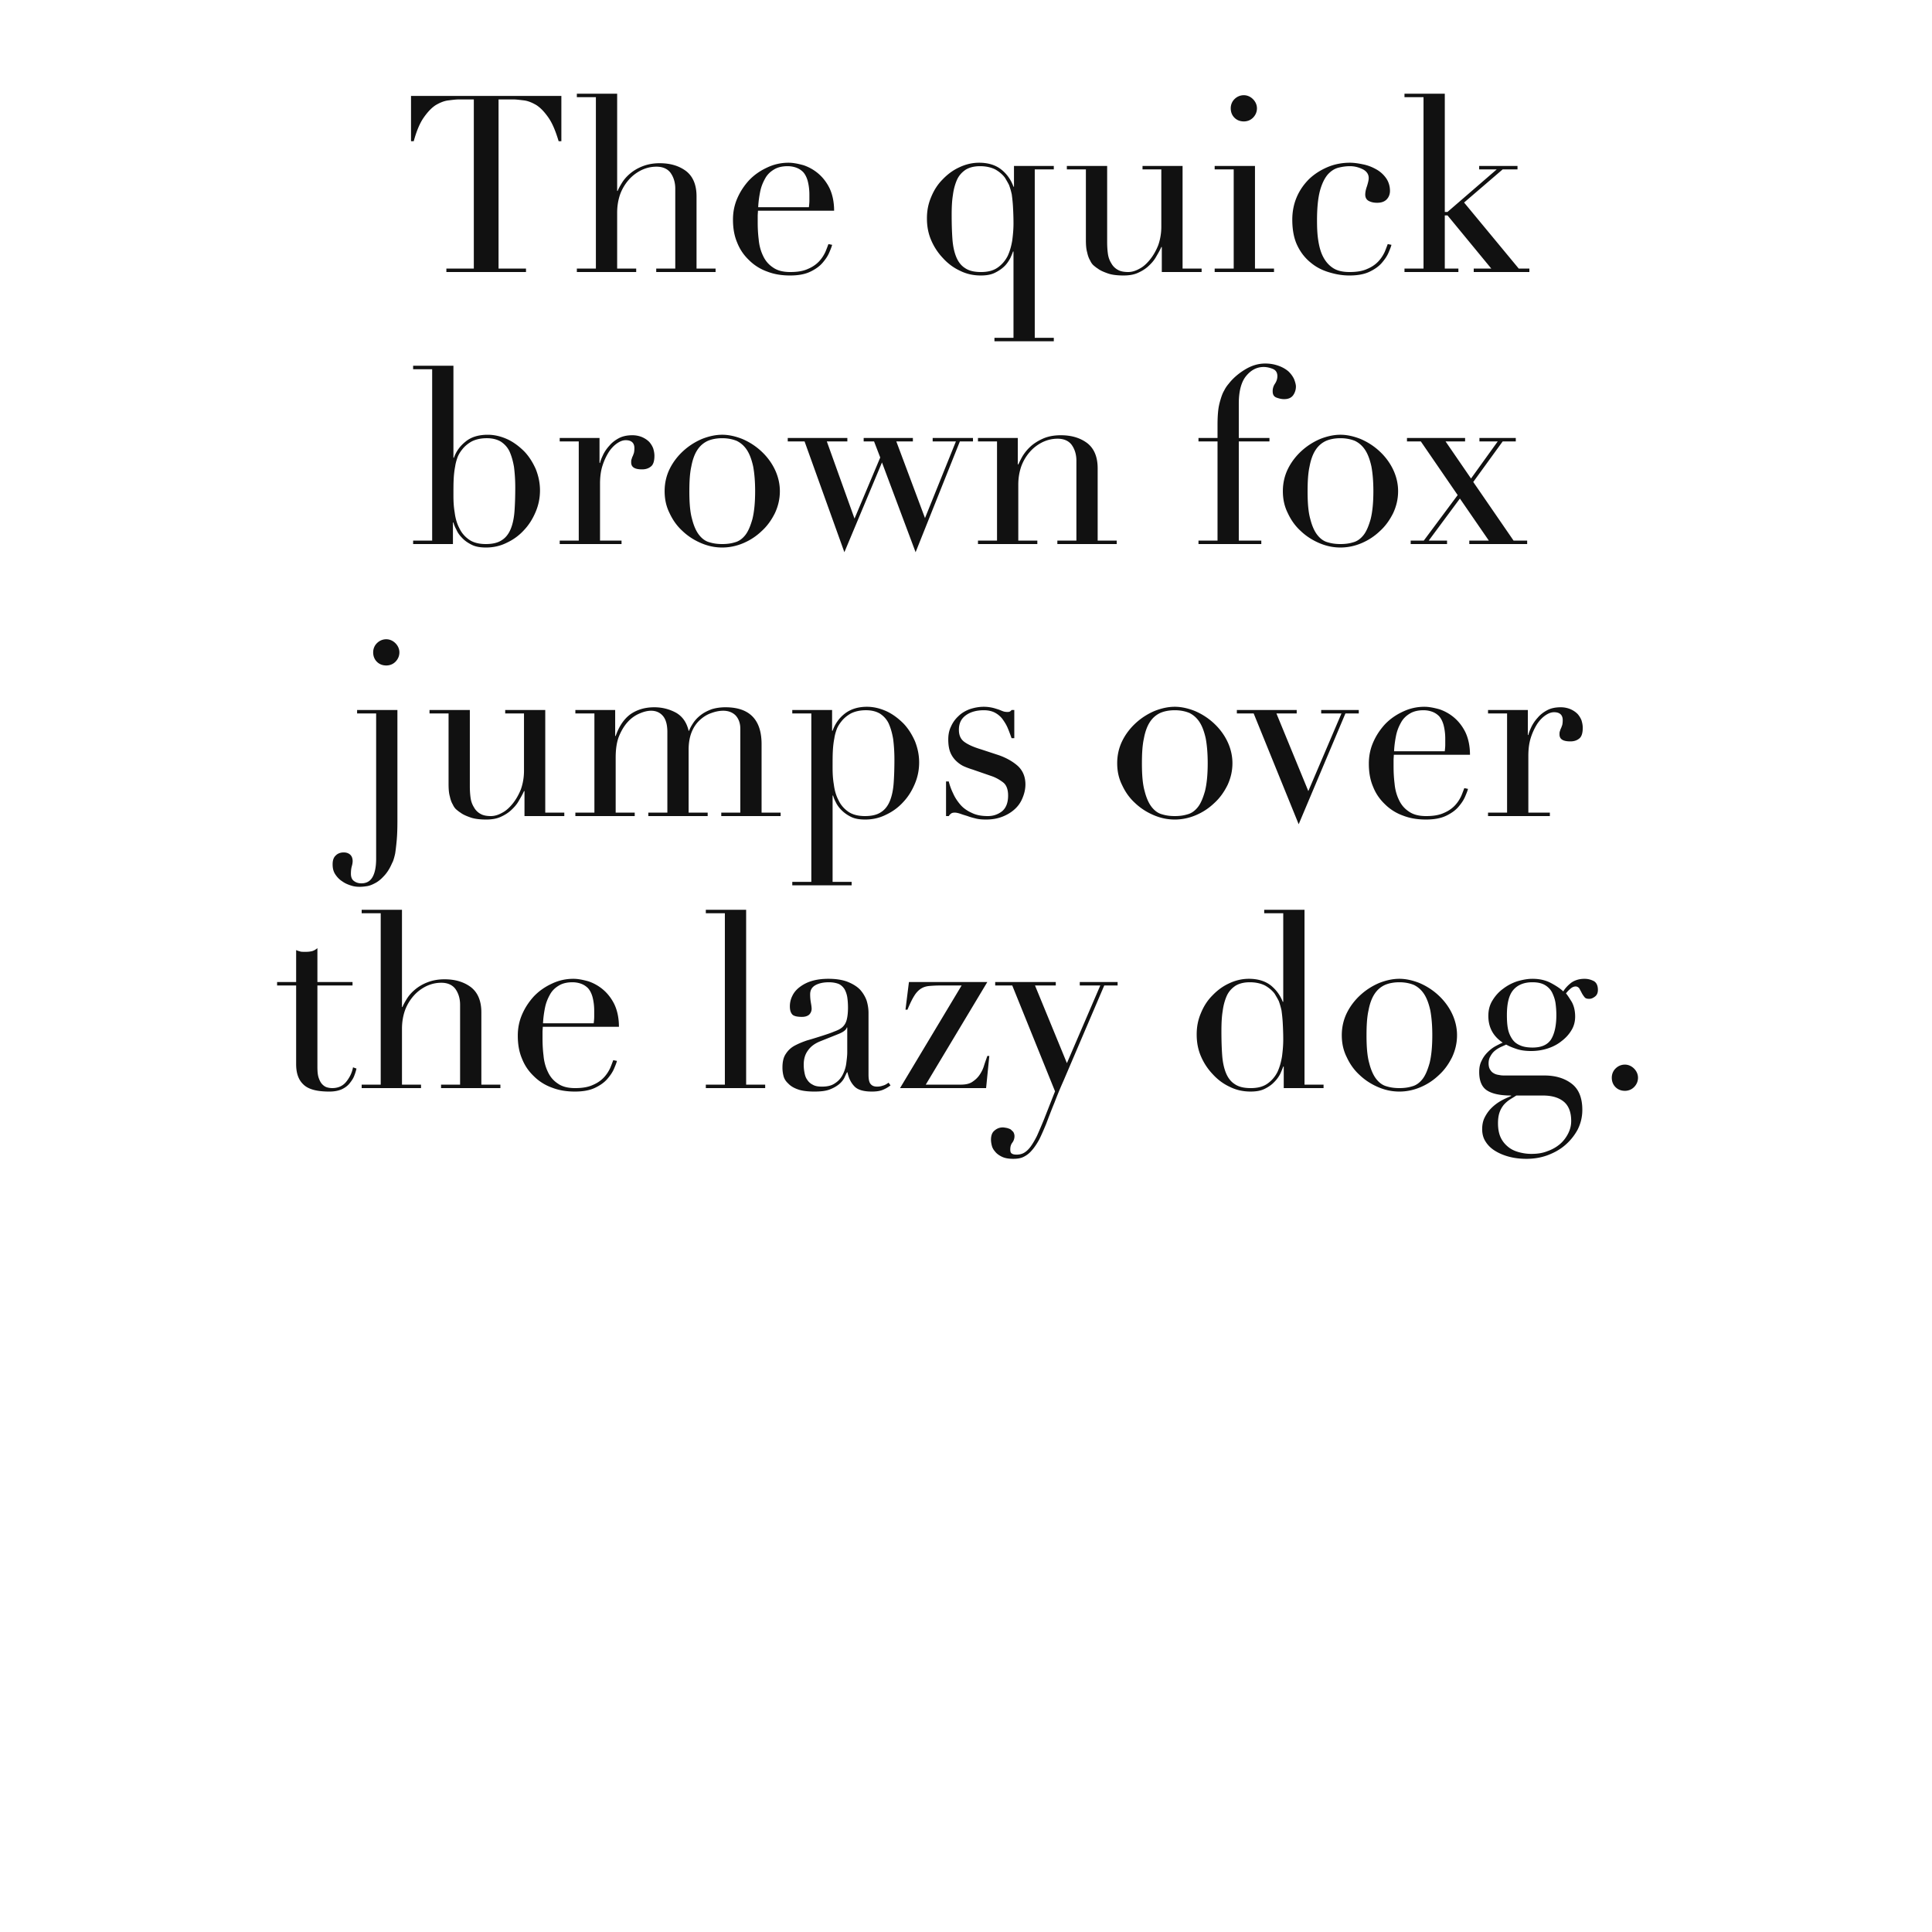 <svg xmlns="http://www.w3.org/2000/svg" viewBox="0 0 1000 1000"><path fill="#fff" d="M0 0h1000v1000H0z"/><g font-weight="400" font-size="128" font-family="Didot" text-anchor="middle" fill="#111"><path d="M231.043 139.008v1.792h41.216v-1.792h-14.21V51.456h7.425c1.664 0 3.584.256 5.76.512 2.048.256 4.224 1.152 6.4 2.432 2.176 1.408 4.224 3.584 6.272 6.528 2.048 2.944 3.712 7.04 5.248 12.16h1.408V49.664H212.74v23.424h1.407c1.408-5.12 3.072-9.216 5.12-12.16 2.048-2.944 4.096-5.12 6.272-6.528 2.175-1.28 4.35-2.176 6.527-2.432 2.048-.256 3.968-.512 5.76-.512h7.424v87.552zM298.575 139.008v1.792h30.72v-1.792h-9.856V110.08c0-3.328.51-6.528 1.535-9.472a23.63 23.63 0 0 1 4.48-7.552c1.792-2.048 3.968-3.712 6.528-4.992 2.432-1.152 4.992-1.792 7.808-1.792 3.33 0 5.76 1.152 7.297 3.2 1.536 2.176 2.432 4.864 2.432 8.192v41.344h-9.857v1.792h30.72v-1.792h-9.856v-37.376c0-5.888-1.792-10.24-5.376-13.056-3.583-2.688-8.063-4.096-13.695-4.096-3.584 0-6.528.64-9.088 1.664-2.56 1.024-4.608 2.304-6.4 3.84-1.792 1.536-3.072 3.072-4.096 4.736-1.023 1.664-1.79 3.072-2.175 4.096h-.256V48.512h-20.865v1.792h9.856v88.704zM418.68 107.264h-26.24c.13-2.816.513-5.504 1.025-8.064.512-2.56 1.408-4.736 2.56-6.784 1.024-1.92 2.56-3.456 4.48-4.608 1.792-1.152 4.224-1.792 7.168-1.792 1.536 0 3.072.256 4.48.768 1.408.512 2.56 1.28 3.584 2.304 1.024 1.152 1.792 2.688 2.304 4.48.513 1.92.897 4.352.897 7.168v3.2c0 1.024-.128 2.176-.256 3.328zm-26.367 1.792h39.424c0-4.608-.896-8.576-2.432-11.776-1.536-3.072-3.584-5.632-5.888-7.552a23.283 23.283 0 0 0-7.552-4.224c-2.816-.768-5.376-1.28-7.68-1.28-4.096 0-7.808.896-11.264 2.56-3.583 1.664-6.655 3.84-9.215 6.528-2.56 2.816-4.608 5.888-6.144 9.472-1.535 3.584-2.175 7.168-2.175 10.88 0 4.352.64 8.32 2.176 11.904 1.41 3.584 3.457 6.528 6.145 9.088a25.264 25.264 0 0 0 9.344 5.888c3.583 1.408 7.55 2.048 11.903 2.048 4.224 0 7.68-.64 10.368-1.92 2.69-1.28 4.865-2.816 6.4-4.608 1.537-1.792 2.69-3.456 3.457-5.248.768-1.792 1.28-3.072 1.536-4.096l-1.92-.384c-.384 1.024-.896 2.432-1.536 3.968-.768 1.664-1.792 3.328-3.2 4.864-1.408 1.536-3.328 2.944-5.76 3.968-2.432 1.152-5.504 1.664-9.216 1.664-3.84 0-6.783-.768-9.087-2.432-2.304-1.536-3.968-3.584-5.12-6.144-1.152-2.432-1.92-5.248-2.176-8.32-.384-3.072-.512-6.016-.512-8.832v-3.328c0-.896.128-1.792.128-2.688zM492.58 111.488c0-3.84.13-7.424.64-10.496.385-3.072 1.153-5.76 2.177-8.064 1.024-2.176 2.56-3.84 4.48-5.12 1.92-1.152 4.352-1.792 7.424-1.792 3.073 0 5.76.64 7.81 1.664 2.047 1.152 3.71 2.56 4.99 4.224.77 1.28 1.537 2.56 2.177 3.84a37.158 37.158 0 0 1 1.408 4.864c.256 1.92.512 4.096.64 6.528.128 2.432.256 5.248.256 8.576 0 2.816-.255 5.76-.64 8.704-.51 3.072-1.28 5.76-2.43 8.192-1.28 2.432-2.945 4.352-5.12 5.888-2.177 1.536-4.993 2.304-8.577 2.304-3.584 0-6.272-.64-8.32-2.048-2.048-1.28-3.584-3.328-4.608-5.888-1.024-2.56-1.664-5.632-1.92-9.216-.256-3.584-.384-7.68-.384-12.16zm22.145 63.36v1.792h30.72v-1.792h-9.856V87.68h9.855v-1.792h-20.608V96.64h-.256c-1.28-3.584-3.455-6.656-6.4-8.96-2.943-2.304-6.783-3.456-11.39-3.456-3.713 0-7.17.896-10.37 2.432-3.327 1.536-6.143 3.712-8.575 6.272-2.56 2.56-4.48 5.632-5.888 9.088-1.536 3.584-2.176 7.168-2.176 11.008 0 3.968.64 7.68 2.177 11.264 1.536 3.584 3.584 6.656 6.144 9.344 2.56 2.816 5.505 4.992 8.833 6.528 3.328 1.664 6.912 2.432 10.752 2.432 2.816 0 5.248-.384 7.296-1.408 2.05-1.024 3.713-2.176 4.993-3.456 1.28-1.28 2.176-2.688 2.944-4.096.64-1.408 1.152-2.56 1.408-3.456h.256v44.672zM621.957 140.8v-1.792H612.1v-53.12h-20.735v1.792h9.728v29.696c0 3.584-.64 6.912-1.664 9.728-1.153 2.816-2.56 5.248-4.225 7.296-1.664 2.048-3.456 3.712-5.504 4.736-2.047 1.152-3.967 1.664-5.76 1.664-2.303 0-4.095-.384-5.375-1.152a8.328 8.328 0 0 1-3.328-3.328c-.896-1.408-1.536-3.072-1.792-4.992-.256-1.792-.384-3.84-.384-6.144V85.888h-20.863v1.792h9.856v36.352c0 2.56.128 4.736.64 6.528.384 1.792.896 3.2 1.536 4.224.51 1.152 1.15 2.048 1.92 2.688.767.64 1.407 1.152 2.047 1.536 1.152.896 2.816 1.664 4.992 2.432 2.047.768 4.863 1.152 8.32 1.152 2.815 0 5.247-.384 7.295-1.28s3.968-2.048 5.504-3.456c1.535-1.408 2.943-2.944 3.967-4.736 1.024-1.792 2.048-3.456 2.816-5.248h.256V140.8zM637.03 56.064c0 1.92.64 3.584 1.92 4.864 1.28 1.28 2.943 1.92 4.863 1.92 1.792 0 3.456-.64 4.736-1.92 1.28-1.28 2.047-2.944 2.047-4.864 0-1.792-.768-3.456-2.048-4.736-1.28-1.28-2.945-2.048-4.737-2.048-1.92 0-3.584.768-4.864 2.048-1.28 1.28-1.92 2.944-1.92 4.736zm-8.32 82.944v1.792h30.72v-1.792h-9.857v-53.12H628.71v1.792h9.855v51.328zM720.213 126.72l-1.92-.384c-.384 1.024-.896 2.432-1.536 3.968-.768 1.664-1.792 3.328-3.2 4.864-1.408 1.536-3.328 2.944-5.76 3.968-2.432 1.152-5.504 1.664-9.216 1.664-3.583 0-6.4-.64-8.575-2.048-2.176-1.408-3.84-3.328-5.12-5.76-1.28-2.432-2.048-5.248-2.56-8.576-.512-3.2-.64-6.656-.64-10.368 0-6.4.512-11.52 1.536-15.36 1.025-3.712 2.433-6.528 4.097-8.448 1.664-1.792 3.456-2.944 5.504-3.456 2.05-.512 3.97-.768 5.89-.768 2.56 0 4.735.64 6.783 1.664 1.92 1.024 2.944 2.56 2.944 4.48 0 1.152-.384 2.56-.896 4.224-.64 1.792-.895 3.2-.895 4.352 0 1.536.64 2.688 1.92 3.328 1.28.64 2.688.896 4.224.896 2.047 0 3.71-.512 4.863-1.664 1.152-1.152 1.792-2.688 1.792-4.48 0-2.56-.768-4.864-2.048-6.656a15.34 15.34 0 0 0-4.992-4.48c-2.048-1.152-4.224-2.048-6.656-2.56-2.433-.512-4.737-.896-7.04-.896-4.097 0-8.065.768-11.65 2.304-3.583 1.536-6.783 3.584-9.47 6.144-2.69 2.688-4.865 5.76-6.4 9.344-1.537 3.584-2.305 7.552-2.305 11.648 0 5.376.896 9.984 2.688 13.568 1.792 3.712 4.224 6.656 7.168 8.96 2.817 2.304 6.017 3.84 9.6 4.864 3.457 1.024 6.785 1.536 10.113 1.536 4.224 0 7.68-.64 10.368-1.92 2.69-1.28 4.865-2.816 6.4-4.608 1.537-1.792 2.69-3.456 3.457-5.248.768-1.792 1.28-3.072 1.536-4.096zM726.96 139.008v1.792h27.903v-1.792h-7.04v-27.52h1.408l22.657 27.52H762.8v1.792h28.8v-1.792h-5.505l-28.288-34.176 19.968-17.152h7.68v-1.792h-19.84v1.792h9.088l-25.472 22.016h-1.407V48.512H726.96v1.792h9.855v88.704zM266.698 252.288c0 4.48-.128 8.576-.384 12.16-.256 3.584-.896 6.656-1.92 9.216-1.024 2.56-2.56 4.608-4.608 5.888-2.048 1.408-4.864 2.048-8.32 2.048-3.584 0-6.528-.768-8.704-2.304-2.176-1.536-3.84-3.456-4.992-5.888-1.28-2.432-2.048-5.12-2.432-8.192-.512-2.944-.64-5.888-.64-8.704 0-3.328 0-6.144.128-8.576.128-2.432.384-4.608.768-6.528.256-1.792.768-3.456 1.28-4.864.512-1.28 1.28-2.56 2.304-3.84 1.28-1.664 2.944-3.072 4.992-4.224 2.048-1.024 4.608-1.664 7.808-1.664 2.944 0 5.376.64 7.296 1.792 1.92 1.28 3.456 2.944 4.48 5.12 1.024 2.304 1.792 4.992 2.304 8.064.384 3.072.64 6.656.64 10.496zm-52.864 27.52v1.792h20.608v-11.136h.256c.256 1.024.768 2.304 1.536 3.712.64 1.536 1.664 2.944 2.944 4.224 1.28 1.408 2.944 2.56 4.992 3.584s4.48 1.408 7.424 1.408c3.712 0 7.296-.768 10.624-2.432 3.328-1.536 6.4-3.712 8.96-6.528 2.56-2.688 4.48-5.76 6.016-9.344 1.536-3.584 2.304-7.296 2.304-11.264 0-3.84-.768-7.424-2.176-11.008-1.536-3.456-3.456-6.528-5.888-9.088-2.56-2.56-5.376-4.736-8.576-6.272-3.328-1.536-6.784-2.432-10.368-2.432-4.736 0-8.576 1.152-11.392 3.456-2.944 2.304-4.992 5.12-6.144 8.448h-.256v-47.616h-20.864v1.792h9.856v88.704zM289.706 279.808v1.792h32v-1.792H310.57v-29.312c0-3.584.384-6.656 1.28-9.472a31.04 31.04 0 0 1 3.328-7.168c1.28-1.92 2.816-3.456 4.352-4.48 1.536-1.024 2.944-1.536 4.352-1.536 2.944 0 4.48 1.408 4.48 4.096 0 1.152-.128 2.048-.256 2.56-.256.64-.384 1.152-.64 1.664a6.24 6.24 0 0 0-.512 1.408c-.256.512-.256 1.024-.256 1.792 0 2.432 1.792 3.584 5.632 3.584 1.664 0 3.2-.384 4.48-1.408 1.28-.896 1.92-2.816 1.92-5.632 0-1.28-.256-2.56-.64-3.84a11.123 11.123 0 0 0-2.048-3.328c-1.024-1.024-2.176-1.792-3.584-2.432a13.044 13.044 0 0 0-5.12-1.024c-2.816 0-5.12.512-7.04 1.536s-3.584 2.304-4.864 3.84c-1.408 1.536-2.432 3.072-3.2 4.608-.768 1.664-1.408 3.072-1.664 4.352h-.256v-12.928h-20.608v1.792h9.856v51.328zM356.81 254.208c0-5.12.256-9.344 1.024-12.8.64-3.456 1.664-6.272 3.072-8.448 1.408-2.176 3.2-3.712 5.376-4.736 2.048-.896 4.608-1.408 7.552-1.408 2.816 0 5.376.512 7.552 1.408 2.048 1.024 3.84 2.56 5.248 4.736 1.408 2.176 2.432 4.992 3.2 8.448.64 3.456 1.024 7.68 1.024 12.8 0 6.144-.512 10.88-1.408 14.464-1.024 3.584-2.176 6.4-3.712 8.32s-3.328 3.2-5.376 3.712c-2.048.64-4.224.896-6.528.896-2.304 0-4.48-.256-6.528-.896-2.048-.512-3.84-1.792-5.376-3.712-1.536-1.92-2.816-4.736-3.712-8.32-1.024-3.584-1.408-8.32-1.408-14.464zm-12.8 0c0 4.096.768 7.808 2.56 11.392 1.664 3.584 3.84 6.656 6.656 9.216 2.816 2.688 6.016 4.736 9.6 6.272 3.584 1.536 7.168 2.304 11.008 2.304 3.712 0 7.424-.768 11.008-2.304 3.584-1.536 6.656-3.584 9.472-6.272 2.816-2.56 4.992-5.632 6.784-9.216 1.664-3.584 2.56-7.296 2.56-11.392 0-4.096-1.024-8.064-2.816-11.648-1.792-3.584-4.224-6.656-7.04-9.216-2.816-2.56-6.016-4.608-9.6-6.144-3.584-1.408-7.04-2.176-10.368-2.176-3.456 0-6.912.768-10.496 2.176-3.584 1.536-6.784 3.584-9.6 6.144s-5.248 5.632-7.04 9.216c-1.792 3.584-2.688 7.552-2.688 11.648zM407.738 226.688v1.792h8.704l20.608 57.344 19.456-46.464 17.408 46.464 22.912-57.344h6.784v-1.792h-20.864v1.792h12.032l-16 39.68-14.848-39.68h8.576v-1.792h-25.472v1.792h5.376l3.2 8.32-13.312 31.616-14.336-39.936h10.624v-1.792zM506.2 279.808v1.792h30.72v-1.792h-9.856V250.88c0-3.328.512-6.528 1.536-9.472a23.63 23.63 0 0 1 4.48-7.552c1.792-2.048 3.968-3.712 6.528-4.992 2.432-1.152 4.992-1.792 7.808-1.792 3.328 0 5.76 1.152 7.296 3.2 1.536 2.176 2.432 4.864 2.432 8.192v41.344h-9.856v1.792h30.72v-1.792h-9.856v-37.376c0-5.888-1.792-10.24-5.376-13.056-3.584-2.688-8.064-4.096-13.696-4.096-3.712 0-6.784.64-9.344 1.792-2.56 1.152-4.736 2.56-6.4 4.096a23.447 23.447 0 0 0-4.096 4.992c-1.024 1.792-1.664 3.2-2.176 4.224h-.256v-13.696H506.2v1.792h9.856v51.328zM620.334 279.808v1.792h32.512v-1.792h-11.648V228.48h15.872v-1.792h-15.872v-17.792c0-6.4 1.28-11.264 3.84-14.336 2.56-3.072 5.504-4.608 9.088-4.608 1.536 0 3.2.384 4.736 1.024 1.536.64 2.304 1.92 2.304 3.712 0 1.536-.512 2.816-1.28 3.968a6.773 6.773 0 0 0-1.152 3.84c0 1.792.64 2.816 2.048 3.328s2.688.768 3.84.768c2.176 0 3.712-.64 4.736-2.048a7.76 7.76 0 0 0 1.408-4.48c0-1.024-.384-2.304-.896-3.712-.64-1.408-1.536-2.688-2.816-3.968-1.28-1.152-2.944-2.176-4.992-2.944-2.048-.768-4.352-1.28-7.168-1.28-3.84 0-7.296 1.152-10.624 3.2-3.328 2.048-6.144 4.48-8.32 7.296a16.263 16.263 0 0 0-2.304 3.456c-.768 1.28-1.28 2.688-1.792 4.352-.512 1.664-1.024 3.584-1.28 5.76-.256 2.176-.384 4.736-.384 7.68v6.784h-9.856v1.792h9.856v51.328zM676.81 254.208c0-5.12.256-9.344 1.024-12.8.64-3.456 1.664-6.272 3.072-8.448 1.408-2.176 3.2-3.712 5.376-4.736 2.048-.896 4.608-1.408 7.552-1.408 2.816 0 5.376.512 7.552 1.408 2.048 1.024 3.84 2.56 5.248 4.736 1.408 2.176 2.432 4.992 3.2 8.448.64 3.456 1.024 7.68 1.024 12.8 0 6.144-.512 10.88-1.408 14.464-1.024 3.584-2.176 6.4-3.712 8.32s-3.328 3.2-5.376 3.712c-2.048.64-4.224.896-6.528.896-2.304 0-4.48-.256-6.528-.896-2.048-.512-3.84-1.792-5.376-3.712-1.536-1.92-2.816-4.736-3.712-8.32-1.024-3.584-1.408-8.32-1.408-14.464zm-12.8 0c0 4.096.768 7.808 2.56 11.392 1.664 3.584 3.84 6.656 6.656 9.216 2.816 2.688 6.016 4.736 9.6 6.272 3.584 1.536 7.168 2.304 11.008 2.304 3.712 0 7.424-.768 11.008-2.304 3.584-1.536 6.656-3.584 9.472-6.272 2.816-2.56 4.992-5.632 6.784-9.216 1.664-3.584 2.56-7.296 2.56-11.392 0-4.096-1.024-8.064-2.816-11.648-1.792-3.584-4.224-6.656-7.04-9.216-2.816-2.56-6.016-4.608-9.6-6.144-3.584-1.408-7.04-2.176-10.368-2.176-3.456 0-6.912.768-10.496 2.176-3.584 1.536-6.784 3.584-9.6 6.144s-5.248 5.632-7.04 9.216c-1.792 3.584-2.688 7.552-2.688 11.648zM730.17 279.808v1.792h18.816v-1.792h-9.472l16.128-21.76 14.976 21.76h-10.112v1.792h29.952v-1.792h-7.04l-20.864-30.336 15.232-20.992h6.784v-1.792h-18.816v1.792h9.472l-13.824 19.2-13.184-19.2h10.112v-1.792h-30.08v1.792h7.168l19.072 27.776-17.536 23.552zM193.154 337.664c0 1.92.64 3.584 1.92 4.864 1.28 1.28 2.944 1.92 4.864 1.92 1.792 0 3.456-.64 4.736-1.92 1.28-1.28 2.048-2.944 2.048-4.864 0-1.792-.768-3.456-2.048-4.736-1.28-1.28-2.944-2.048-4.736-2.048-1.92 0-3.584.768-4.864 2.048-1.28 1.28-1.92 2.944-1.92 4.736zm-8.32 29.824v1.792h9.856v75.264c0 4.48-.768 7.68-2.048 9.728s-3.2 2.944-5.632 2.944c-1.408 0-2.688-.384-3.712-1.152-1.152-.768-1.664-2.048-1.664-3.84 0-1.408.128-2.56.384-3.584.256-.896.512-1.92.512-2.944 0-1.28-.384-2.432-1.152-3.2-.768-.768-1.92-1.28-3.456-1.28-1.664 0-3.072.512-4.096 1.536-1.152 1.024-1.664 2.56-1.664 4.608 0 2.048.384 3.712 1.408 5.248s2.176 2.688 3.584 3.584c1.408 1.024 2.944 1.664 4.608 2.176 1.536.512 3.072.64 4.48.64 1.152 0 2.432-.128 3.968-.384 1.408-.256 2.816-.896 4.224-1.664 1.408-.768 2.816-1.92 4.096-3.328 1.28-1.28 2.56-3.072 3.584-5.12.384-.768.768-1.664 1.28-2.688.384-1.024.768-2.304 1.152-4.096.256-1.664.512-3.84.768-6.528.256-2.688.384-6.144.384-10.24v-57.472zM292.082 422.4v-1.792h-9.856v-53.12H261.49v1.792h9.728v29.696c0 3.584-.64 6.912-1.664 9.728-1.152 2.816-2.56 5.248-4.224 7.296-1.664 2.048-3.456 3.712-5.504 4.736-2.048 1.152-3.968 1.664-5.76 1.664-2.304 0-4.096-.384-5.376-1.152a8.328 8.328 0 0 1-3.328-3.328c-.896-1.408-1.536-3.072-1.792-4.992-.256-1.792-.384-3.84-.384-6.144v-39.296h-20.864v1.792h9.856v36.352c0 2.56.128 4.736.64 6.528.384 1.792.896 3.2 1.536 4.224.512 1.152 1.152 2.048 1.92 2.688.768.64 1.408 1.152 2.048 1.536 1.152.896 2.816 1.664 4.992 2.432 2.048.768 4.864 1.152 8.32 1.152 2.816 0 5.248-.384 7.296-1.28s3.968-2.048 5.504-3.456c1.536-1.408 2.944-2.944 3.968-4.736 1.024-1.792 2.048-3.456 2.816-5.248h.256V422.4zM297.81 420.608v1.792h30.72v-1.792h-9.856v-28.416c0-4.352.512-8.192 1.792-11.264 1.28-3.072 2.816-5.504 4.608-7.424 1.792-1.92 3.84-3.328 6.016-4.224 2.048-.896 4.096-1.408 5.888-1.408 2.56 0 4.608.896 6.144 2.688 1.536 1.792 2.304 4.608 2.304 8.32v41.728h-9.856v1.792h30.72v-1.792h-9.856v-32.64c0-3.328.512-6.4 1.536-8.96 1.024-2.56 2.432-4.608 4.224-6.272 1.664-1.536 3.584-2.816 5.76-3.584 2.048-.768 4.224-1.28 6.4-1.28 2.688 0 4.864.896 6.4 2.432 1.536 1.664 2.432 3.968 2.432 6.784v43.52h-9.856v1.792h30.72v-1.792h-9.856v-35.456c0-12.672-6.272-19.072-18.688-19.072-2.688 0-5.12.384-7.168 1.024-2.048.768-3.84 1.664-5.376 2.816-1.536 1.152-2.816 2.432-3.84 3.84-1.024 1.536-1.92 2.944-2.432 4.48h-.256c-1.024-4.352-3.2-7.424-6.528-9.344-3.328-1.792-7.04-2.816-11.264-2.816-4.864 0-8.96 1.28-12.288 3.584-3.328 2.432-5.888 6.144-7.68 11.264h-.256v-13.44H297.81v1.792h9.856v51.328zM462.948 393.088c0 4.48-.128 8.576-.384 12.16-.256 3.584-.896 6.656-1.92 9.216-1.024 2.56-2.56 4.608-4.608 5.888-2.048 1.408-4.864 2.048-8.32 2.048-3.584 0-6.528-.768-8.704-2.304-2.176-1.536-3.84-3.456-4.992-5.888-1.28-2.432-2.048-5.12-2.432-8.192-.512-2.944-.64-5.888-.64-8.704 0-3.328 0-6.144.128-8.576.128-2.432.384-4.608.768-6.528.256-1.792.768-3.456 1.28-4.864.512-1.28 1.28-2.56 2.304-3.84 1.28-1.664 2.944-3.072 4.992-4.224 2.048-1.024 4.608-1.664 7.808-1.664 2.944 0 5.376.64 7.296 1.792 1.92 1.28 3.456 2.944 4.48 5.12 1.024 2.304 1.792 4.992 2.304 8.064.384 3.072.64 6.656.64 10.496zm-52.864 63.36v1.792h30.72v-1.792h-9.856v-44.672h.256c.256.896.64 2.048 1.408 3.456.64 1.408 1.664 2.816 2.944 4.096 1.28 1.28 2.816 2.432 4.864 3.456s4.48 1.408 7.424 1.408c3.712 0 7.296-.768 10.624-2.432 3.328-1.536 6.4-3.712 8.96-6.528 2.56-2.688 4.48-5.76 6.016-9.344 1.536-3.584 2.304-7.296 2.304-11.264 0-3.84-.768-7.424-2.176-11.008-1.536-3.456-3.456-6.528-5.888-9.088-2.56-2.56-5.376-4.736-8.576-6.272-3.328-1.536-6.784-2.432-10.368-2.432-4.736 0-8.576 1.28-11.52 3.584-2.944 2.304-4.992 5.248-6.272 8.832h-.256v-10.752h-20.608v1.792h9.856v87.168zM489.668 404.48v17.92h1.408c.256-.384.512-.768 1.024-1.152.384-.384 1.024-.64 2.048-.64.896 0 1.92.256 3.072.64 1.024.384 2.304.768 3.584 1.152 1.28.512 2.816.896 4.352 1.28 1.536.384 3.328.512 5.248.512 3.2 0 6.016-.512 8.576-1.536 2.56-1.024 4.608-2.304 6.4-3.968 1.792-1.664 3.072-3.584 3.968-5.888.896-2.176 1.408-4.48 1.408-6.784 0-3.84-1.28-7.04-3.84-9.472-2.56-2.304-5.888-4.224-9.856-5.632l-9.344-3.072c-3.84-1.152-6.656-2.432-8.576-3.84-1.92-1.408-2.816-3.456-2.816-6.272 0-3.072 1.024-5.504 3.328-7.296 2.304-1.792 5.504-2.816 9.6-2.816 2.048 0 3.968.384 5.504 1.152a12.164 12.164 0 0 1 3.968 3.2c1.024 1.408 2.048 2.944 2.816 4.736.768 1.792 1.408 3.584 2.048 5.376h1.408v-14.592h-1.408c-.512.768-1.152 1.024-2.048 1.024-1.024 0-1.792-.128-2.432-.384-.768-.256-1.536-.64-2.304-.896-.896-.256-1.92-.64-3.072-.896a20.577 20.577 0 0 0-4.48-.512c-2.688 0-5.12.512-7.424 1.28-2.304.896-4.224 2.048-5.76 3.584a15.943 15.943 0 0 0-3.84 5.376c-1.024 2.048-1.408 4.352-1.408 6.656 0 2.816.384 5.12 1.152 6.912a12.948 12.948 0 0 0 3.2 4.48c1.28 1.152 2.56 2.048 4.096 2.688a43.88 43.88 0 0 0 4.224 1.536l9.984 3.456c2.176.768 4.096 1.92 5.76 3.2 1.664 1.28 2.56 3.584 2.56 6.784 0 3.84-1.152 6.528-3.2 8.192-2.176 1.664-4.608 2.432-7.296 2.432-3.328 0-6.016-.512-8.32-1.664-2.304-1.024-4.352-2.432-5.888-4.224-1.536-1.792-2.816-3.712-3.712-5.76a31.044 31.044 0 0 1-2.304-6.272zM591.06 395.008c0-5.12.256-9.344 1.024-12.8.64-3.456 1.664-6.272 3.072-8.448 1.408-2.176 3.2-3.712 5.376-4.736 2.048-.896 4.608-1.408 7.552-1.408 2.816 0 5.376.512 7.552 1.408 2.048 1.024 3.84 2.56 5.248 4.736 1.408 2.176 2.432 4.992 3.2 8.448.64 3.456 1.024 7.68 1.024 12.8 0 6.144-.512 10.88-1.408 14.464-1.024 3.584-2.176 6.4-3.712 8.32s-3.328 3.2-5.376 3.712c-2.048.64-4.224.896-6.528.896-2.304 0-4.48-.256-6.528-.896-2.048-.512-3.84-1.792-5.376-3.712-1.536-1.92-2.816-4.736-3.712-8.32-1.024-3.584-1.408-8.32-1.408-14.464zm-12.8 0c0 4.096.768 7.808 2.56 11.392 1.664 3.584 3.84 6.656 6.656 9.216 2.816 2.688 6.016 4.736 9.6 6.272 3.584 1.536 7.168 2.304 11.008 2.304 3.712 0 7.424-.768 11.008-2.304 3.584-1.536 6.656-3.584 9.472-6.272 2.816-2.56 4.992-5.632 6.784-9.216 1.664-3.584 2.56-7.296 2.56-11.392 0-4.096-1.024-8.064-2.816-11.648-1.792-3.584-4.224-6.656-7.04-9.216-2.816-2.56-6.016-4.608-9.6-6.144-3.584-1.408-7.04-2.176-10.368-2.176-3.456 0-6.912.768-10.496 2.176-3.584 1.536-6.784 3.584-9.6 6.144s-5.248 5.632-7.04 9.216c-1.792 3.584-2.688 7.552-2.688 11.648zM640.196 367.488v1.792h8.704l23.296 57.344 24.192-57.344h6.912v-1.792h-19.456v1.792h10.496l-17.152 40.192-16.512-40.192h10.496v-1.792zM747.806 388.864h-26.24c.128-2.816.512-5.504 1.024-8.064.512-2.56 1.408-4.736 2.56-6.784 1.024-1.92 2.56-3.456 4.48-4.608 1.792-1.152 4.224-1.792 7.168-1.792 1.536 0 3.072.256 4.48.768 1.408.512 2.56 1.28 3.584 2.304 1.024 1.152 1.792 2.688 2.304 4.48.512 1.92.896 4.352.896 7.168v3.2c0 1.024-.128 2.176-.256 3.328zm-26.368 1.792h39.424c0-4.608-.896-8.576-2.432-11.776-1.536-3.072-3.584-5.632-5.888-7.552a23.283 23.283 0 0 0-7.552-4.224c-2.816-.768-5.376-1.28-7.68-1.28-4.096 0-7.808.896-11.264 2.56-3.584 1.664-6.656 3.84-9.216 6.528-2.56 2.816-4.608 5.888-6.144 9.472-1.536 3.584-2.176 7.168-2.176 10.88 0 4.352.64 8.32 2.176 11.904 1.408 3.584 3.456 6.528 6.144 9.088a25.264 25.264 0 0 0 9.344 5.888c3.584 1.408 7.552 2.048 11.904 2.048 4.224 0 7.68-.64 10.368-1.92 2.688-1.28 4.864-2.816 6.4-4.608 1.536-1.792 2.688-3.456 3.456-5.248.768-1.792 1.28-3.072 1.536-4.096l-1.92-.384c-.384 1.024-.896 2.432-1.536 3.968-.768 1.664-1.792 3.328-3.2 4.864-1.408 1.536-3.328 2.944-5.76 3.968-2.432 1.152-5.504 1.664-9.216 1.664-3.84 0-6.784-.768-9.088-2.432-2.304-1.536-3.968-3.584-5.12-6.144-1.152-2.432-1.92-5.248-2.176-8.32-.384-3.072-.512-6.016-.512-8.832v-3.328c0-.896.128-1.792.128-2.688zM770.206 420.608v1.792h32v-1.792H791.07v-29.312c0-3.584.384-6.656 1.28-9.472a31.04 31.04 0 0 1 3.328-7.168c1.28-1.92 2.816-3.456 4.352-4.48 1.536-1.024 2.944-1.536 4.352-1.536 2.944 0 4.48 1.408 4.48 4.096 0 1.152-.128 2.048-.256 2.56-.256.64-.384 1.152-.64 1.664a6.24 6.24 0 0 0-.512 1.408c-.256.512-.256 1.024-.256 1.792 0 2.432 1.792 3.584 5.632 3.584 1.664 0 3.2-.384 4.48-1.408 1.28-.896 1.92-2.816 1.92-5.632 0-1.28-.256-2.56-.64-3.84a11.123 11.123 0 0 0-2.048-3.328c-1.024-1.024-2.176-1.792-3.584-2.432a13.044 13.044 0 0 0-5.12-1.024c-2.816 0-5.12.512-7.04 1.536s-3.584 2.304-4.864 3.84c-1.408 1.536-2.432 3.072-3.2 4.608-.768 1.664-1.408 3.072-1.664 4.352h-.256v-12.928h-20.608v1.792h9.856v51.328zM143.426 508.288v1.792h9.856v40.704c0 4.608 1.152 8.064 3.712 10.496 2.56 2.56 7.04 3.712 13.44 3.712 2.56 0 4.608-.384 6.4-1.152 1.664-.768 3.072-1.792 4.096-3.072s1.92-2.56 2.432-3.968a24.38 24.38 0 0 0 1.152-3.712l-1.792-.64c-.512 2.816-1.792 5.376-3.584 7.552-1.792 2.176-4.224 3.2-7.168 3.2a9.744 9.744 0 0 1-2.688-.384c-.896-.256-1.664-.768-2.432-1.536s-1.408-1.92-1.92-3.456-.64-3.456-.64-5.888V510.08h18.176v-1.792H164.29v-17.536c-.896.768-1.792 1.28-2.688 1.536-1.024.256-2.048.384-3.328.384-1.536 0-2.56 0-3.072-.256-.64-.128-1.28-.384-1.92-.64v16.512zM187.2 561.408v1.792h30.72v-1.792h-9.856V532.48c0-3.328.512-6.528 1.536-9.472a23.63 23.63 0 0 1 4.48-7.552c1.792-2.048 3.968-3.712 6.528-4.992 2.432-1.152 4.992-1.792 7.808-1.792 3.328 0 5.76 1.152 7.296 3.2 1.536 2.176 2.432 4.864 2.432 8.192v41.344h-9.856v1.792h30.72v-1.792h-9.856v-37.376c0-5.888-1.792-10.24-5.376-13.056-3.584-2.688-8.064-4.096-13.696-4.096-3.584 0-6.528.64-9.088 1.664-2.56 1.024-4.608 2.304-6.4 3.84-1.792 1.536-3.072 3.072-4.096 4.736-1.024 1.664-1.792 3.072-2.176 4.096h-.256v-50.304H187.2v1.792h9.856v88.704zM307.306 529.664h-26.24c.128-2.816.512-5.504 1.024-8.064.512-2.56 1.408-4.736 2.56-6.784 1.024-1.92 2.56-3.456 4.48-4.608 1.792-1.152 4.224-1.792 7.168-1.792 1.536 0 3.072.256 4.48.768 1.408.512 2.56 1.28 3.584 2.304 1.024 1.152 1.792 2.688 2.304 4.48.512 1.92.896 4.352.896 7.168v3.2c0 1.024-.128 2.176-.256 3.328zm-26.368 1.792h39.424c0-4.608-.896-8.576-2.432-11.776-1.536-3.072-3.584-5.632-5.888-7.552a23.283 23.283 0 0 0-7.552-4.224c-2.816-.768-5.376-1.28-7.68-1.28-4.096 0-7.808.896-11.264 2.56-3.584 1.664-6.656 3.84-9.216 6.528-2.56 2.816-4.608 5.888-6.144 9.472-1.536 3.584-2.176 7.168-2.176 10.88 0 4.352.64 8.32 2.176 11.904 1.408 3.584 3.456 6.528 6.144 9.088a25.264 25.264 0 0 0 9.344 5.888c3.584 1.408 7.552 2.048 11.904 2.048 4.224 0 7.68-.64 10.368-1.92 2.688-1.28 4.864-2.816 6.4-4.608 1.536-1.792 2.688-3.456 3.456-5.248.768-1.792 1.28-3.072 1.536-4.096l-1.92-.384c-.384 1.024-.896 2.432-1.536 3.968-.768 1.664-1.792 3.328-3.2 4.864-1.408 1.536-3.328 2.944-5.76 3.968-2.432 1.152-5.504 1.664-9.216 1.664-3.84 0-6.784-.768-9.088-2.432-2.304-1.536-3.968-3.584-5.12-6.144-1.152-2.432-1.92-5.248-2.176-8.32-.384-3.072-.512-6.016-.512-8.832v-3.328c0-.896.128-1.792.128-2.688zM365.334 561.408v1.792h30.72v-1.792h-9.856v-90.496h-20.864v1.792h9.856v88.704zM438.534 531.84v12.8c0 1.792-.256 3.712-.512 5.76-.256 2.048-.896 3.968-1.792 5.76-.896 1.792-2.176 3.328-3.968 4.48-1.792 1.28-3.968 1.792-6.784 1.792-2.048 0-3.584-.256-4.864-1.024a6.878 6.878 0 0 1-2.816-2.56c-.768-1.024-1.152-2.304-1.408-3.712a20.837 20.837 0 0 1-.384-3.968c0-2.944.64-5.376 2.176-7.424 1.408-2.048 3.456-3.584 6.272-4.736l9.6-3.84c2.56-1.024 3.968-2.176 4.224-3.328zm22.4 29.952l-1.024-1.408c-1.024.768-1.92 1.28-2.944 1.536a8.4 8.4 0 0 1-2.944.512c-1.536 0-2.56-.384-3.328-1.28-.768-.768-1.152-2.432-1.152-4.992v-31.872c0-2.304-.384-4.48-1.024-6.528a17.174 17.174 0 0 0-3.456-5.632c-1.664-1.664-3.84-2.944-6.4-3.968-2.688-1.024-6.016-1.536-9.856-1.536-3.328 0-6.144.384-8.704 1.152a19.237 19.237 0 0 0-6.272 3.2c-1.664 1.28-2.944 2.816-3.712 4.48a11.834 11.834 0 0 0-1.28 5.376c0 1.664.256 2.944 1.024 3.968.64 1.024 2.432 1.536 5.248 1.536 1.536 0 2.816-.384 3.712-1.152.768-.768 1.28-1.792 1.28-3.072 0-.64-.128-1.664-.384-3.072a23.938 23.938 0 0 1-.384-4.352c0-2.176.896-3.712 2.688-4.736 1.792-1.024 4.224-1.536 7.04-1.536 2.048 0 3.84.384 5.12.896 1.28.64 2.176 1.536 2.944 2.688a12.885 12.885 0 0 1 1.408 4.096c.256 1.664.384 3.456.384 5.504 0 2.56-.256 4.608-.64 6.144-.384 1.536-1.024 2.688-2.048 3.712s-2.56 1.792-4.352 2.432c-1.792.768-4.096 1.536-6.912 2.432-2.432.768-4.864 1.536-7.168 2.176-2.304.768-4.48 1.664-6.4 2.688-1.92 1.024-3.456 2.432-4.608 4.224-1.28 1.792-1.792 4.224-1.792 7.168 0 1.28.128 2.688.512 4.224s1.152 2.816 2.432 3.968c1.152 1.28 2.816 2.304 4.992 3.072 2.048.768 4.992 1.152 8.576 1.152 3.072 0 5.76-.256 7.808-1.024s3.584-1.664 4.864-2.688a11.165 11.165 0 0 0 2.816-3.328 70.114 70.114 0 0 1 1.408-2.944h.256c.64 3.2 1.92 5.632 3.712 7.424 1.792 1.792 4.864 2.56 8.96 2.56 2.176 0 4.096-.256 5.632-.896a17.002 17.002 0 0 0 3.968-2.304zM470.466 508.288l-1.792 14.336h1.024c1.28-3.072 2.432-5.504 3.584-7.296 1.024-1.664 2.304-2.944 3.584-3.712 1.28-.768 2.688-1.152 4.224-1.28a67.065 67.065 0 0 1 5.632-.256h11.008l-31.872 53.12h44.544l1.664-16.64h-1.024c-.512 1.536-1.152 3.2-1.664 4.864-.512 1.792-1.28 3.328-2.304 4.864-1.024 1.536-2.304 2.688-3.84 3.712s-3.584 1.408-6.016 1.408H479.17l31.872-53.12zM515.11 508.288v1.792h8.832l22.144 54.784-5.632 14.336a299.648 299.648 0 0 1-3.712 8.704c-1.152 2.304-2.304 4.224-3.328 5.632-1.152 1.536-2.304 2.56-3.456 3.2-1.152.64-2.432.896-3.712.896-1.024 0-1.92-.128-2.432-.512-.64-.256-.896-1.024-.896-2.176 0-1.28.256-2.432 1.024-3.456a5.616 5.616 0 0 0 1.152-3.456c0-.768-.256-1.536-.64-2.176-.512-.512-1.024-1.024-1.536-1.408-.64-.256-1.28-.512-1.92-.64-.768-.128-1.408-.256-1.92-.256-1.792 0-3.2.64-4.352 1.664-1.28 1.024-1.792 2.688-1.792 4.736 0 .768.128 1.792.384 2.816.256 1.152.768 2.176 1.664 3.2.768 1.024 1.92 1.92 3.456 2.688 1.536.768 3.456 1.152 6.016 1.152 2.048 0 3.84-.256 5.376-1.024 1.536-.768 2.944-1.792 4.224-3.328 1.28-1.408 2.56-3.328 3.84-5.632 1.152-2.304 2.304-4.992 3.584-8.064 1.408-3.712 2.816-7.424 4.352-11.136a204.708 204.708 0 0 1 4.608-11.136l21.12-49.408h6.912v-1.792h-19.584v1.792h10.624l-17.28 40.192-16.512-40.192h10.752v-1.792zM632.206 533.888c0-3.84.128-7.424.64-10.496.384-3.072 1.152-5.76 2.176-8.064 1.024-2.176 2.56-3.84 4.48-5.12 1.92-1.152 4.352-1.792 7.424-1.792s5.76.64 7.808 1.664c2.048 1.152 3.712 2.56 4.992 4.224.768 1.28 1.536 2.56 2.176 3.84a37.158 37.158 0 0 1 1.408 4.864c.256 1.92.512 4.096.64 6.528.128 2.432.256 5.248.256 8.576 0 2.816-.256 5.76-.64 8.704-.512 3.072-1.28 5.76-2.432 8.192-1.28 2.432-2.944 4.352-5.12 5.888-2.176 1.536-4.992 2.304-8.576 2.304-3.584 0-6.272-.64-8.32-2.048-2.048-1.28-3.584-3.328-4.608-5.888-1.024-2.56-1.664-5.632-1.92-9.216-.256-3.584-.384-7.68-.384-12.16zm22.144-62.976v1.792h9.856v45.824h-.256c-1.28-3.328-3.328-6.144-6.144-8.448-2.944-2.304-6.784-3.456-11.392-3.456-3.712 0-7.168.896-10.368 2.432-3.328 1.536-6.144 3.712-8.576 6.272-2.56 2.56-4.48 5.632-5.888 9.088-1.536 3.584-2.176 7.168-2.176 11.008 0 3.968.64 7.68 2.176 11.264 1.536 3.584 3.584 6.656 6.144 9.344 2.56 2.816 5.504 4.992 8.832 6.528 3.328 1.664 6.912 2.432 10.752 2.432 2.816 0 5.248-.384 7.296-1.408s3.712-2.176 4.992-3.584a16.207 16.207 0 0 0 3.072-4.224 59.543 59.543 0 0 0 1.536-3.712h.256V563.2h20.608v-1.792h-9.856v-90.496zM707.31 535.808c0-5.12.256-9.344 1.024-12.8.64-3.456 1.664-6.272 3.072-8.448 1.408-2.176 3.2-3.712 5.376-4.736 2.048-.896 4.608-1.408 7.552-1.408 2.816 0 5.376.512 7.552 1.408 2.048 1.024 3.84 2.56 5.248 4.736 1.408 2.176 2.432 4.992 3.2 8.448.64 3.456 1.024 7.68 1.024 12.8 0 6.144-.512 10.88-1.408 14.464-1.024 3.584-2.176 6.4-3.712 8.32s-3.328 3.2-5.376 3.712c-2.048.64-4.224.896-6.528.896-2.304 0-4.48-.256-6.528-.896-2.048-.512-3.84-1.792-5.376-3.712-1.536-1.92-2.816-4.736-3.712-8.32-1.024-3.584-1.408-8.32-1.408-14.464zm-12.8 0c0 4.096.768 7.808 2.56 11.392 1.664 3.584 3.84 6.656 6.656 9.216 2.816 2.688 6.016 4.736 9.6 6.272 3.584 1.536 7.168 2.304 11.008 2.304 3.712 0 7.424-.768 11.008-2.304 3.584-1.536 6.656-3.584 9.472-6.272 2.816-2.56 4.992-5.632 6.784-9.216 1.664-3.584 2.56-7.296 2.56-11.392 0-4.096-1.024-8.064-2.816-11.648-1.792-3.584-4.224-6.656-7.04-9.216-2.816-2.56-6.016-4.608-9.6-6.144-3.584-1.408-7.04-2.176-10.368-2.176-3.456 0-6.912.768-10.496 2.176-3.584 1.536-6.784 3.584-9.6 6.144s-5.248 5.632-7.04 9.216c-1.792 3.584-2.688 7.552-2.688 11.648zM784.832 567.04h13.824c4.48 0 8.064 1.024 10.624 3.072 2.56 2.048 3.968 5.376 3.968 10.112 0 2.304-.512 4.352-1.536 6.4s-2.432 3.968-4.224 5.504c-1.792 1.536-3.968 2.816-6.528 3.712-2.56 1.024-5.248 1.408-8.32 1.408-2.048 0-3.968-.256-6.016-.768s-3.968-1.28-5.632-2.56c-1.664-1.28-3.072-2.816-4.096-4.864s-1.536-4.608-1.536-7.68c0-2.176.256-3.968.768-5.504.512-1.536 1.28-2.816 2.176-3.968a15.443 15.443 0 0 1 3.072-2.688c1.152-.768 2.304-1.408 3.456-2.176zm20.736-41.6c0 5.632-1.024 9.856-2.816 12.672-1.92 2.816-5.12 4.096-9.472 4.096-2.688 0-4.864-.384-6.528-1.152-1.792-.768-3.072-1.792-4.096-3.328a14.41 14.41 0 0 1-2.176-5.376c-.384-2.048-.512-4.352-.512-6.912 0-6.016 1.024-10.368 3.328-13.056 2.176-2.56 5.504-3.968 9.856-3.968 2.816 0 4.992.512 6.656 1.536 1.664 1.024 2.944 2.432 3.712 4.096.768 1.664 1.408 3.456 1.664 5.504.256 2.048.384 3.968.384 5.888zm-39.936 29.44c0 4.48 1.28 7.68 3.968 9.472 2.688 1.792 6.912 2.688 12.544 2.688v.256c-1.792.768-3.584 1.536-5.376 2.56a23.285 23.285 0 0 0-4.864 3.712c-1.408 1.408-2.56 3.072-3.456 4.864-.896 1.792-1.28 3.84-1.28 6.016 0 2.304.512 4.48 1.664 6.272 1.152 1.92 2.816 3.584 4.864 4.864 2.048 1.28 4.352 2.304 7.168 3.072 2.816.768 5.888 1.152 9.216 1.152 3.584 0 7.168-.512 10.752-1.792 3.456-1.28 6.528-2.944 9.216-5.248a28.29 28.29 0 0 0 6.528-8.064c1.536-3.072 2.432-6.4 2.432-10.24 0-6.144-1.792-10.624-5.376-13.44-3.584-2.816-8.32-4.352-14.208-4.352H779.2c-1.152 0-2.176 0-3.2-.256-1.024-.128-2.048-.384-2.816-.896-.768-.384-1.408-1.024-1.92-1.92-.512-.768-.768-1.92-.768-3.2 0-1.28.256-2.56.896-3.584.512-1.024 1.28-2.048 2.176-2.816.896-.768 1.92-1.408 2.944-1.92s2.048-.896 3.072-1.408c1.152.64 2.816 1.408 5.12 2.176 2.176.768 4.736 1.152 7.808 1.152 2.816 0 5.632-.384 8.448-1.28 2.816-.896 5.248-2.176 7.296-3.84 2.048-1.536 3.84-3.456 5.12-5.632 1.28-2.048 1.92-4.48 1.92-7.04 0-3.072-.64-5.632-1.792-7.68-1.28-2.048-2.176-3.456-2.944-4.352.64-.896 1.408-1.664 2.304-2.432.896-.768 1.792-1.152 2.688-1.152.768 0 1.408.384 1.92 1.024.384.768.768 1.408 1.152 2.176.384.768.896 1.536 1.408 2.176.512.768 1.28 1.024 2.56 1.024 1.024 0 1.92-.384 2.944-1.152 1.024-.768 1.536-1.92 1.536-3.456 0-2.304-.768-3.84-2.176-4.608-1.536-.768-3.072-1.152-4.736-1.152-2.816 0-5.12.768-6.912 2.048-1.792 1.408-3.2 2.944-4.096 4.48-1.28-1.28-3.328-2.688-6.144-4.224-2.816-1.536-6.016-2.304-9.856-2.304-2.56 0-5.12.512-7.808 1.28-2.688.896-5.12 2.176-7.296 3.84-2.304 1.664-4.096 3.712-5.504 6.016-1.536 2.432-2.176 5.12-2.176 8.064 0 5.888 2.432 10.496 7.424 13.824a53.494 53.494 0 0 0-3.84 1.92c-1.408.768-2.688 1.792-3.968 3.072-1.28 1.28-2.304 2.688-3.072 4.352-.896 1.664-1.28 3.584-1.28 5.888zM834.258 557.824c0 1.92.64 3.584 1.92 4.864 1.28 1.28 2.944 1.92 4.864 1.92 1.792 0 3.456-.64 4.736-1.92 1.28-1.28 2.048-2.944 2.048-4.864 0-1.792-.768-3.456-2.048-4.736-1.28-1.28-2.944-2.048-4.736-2.048-1.92 0-3.584.768-4.864 2.048-1.28 1.28-1.92 2.944-1.92 4.736z"/></g></svg>